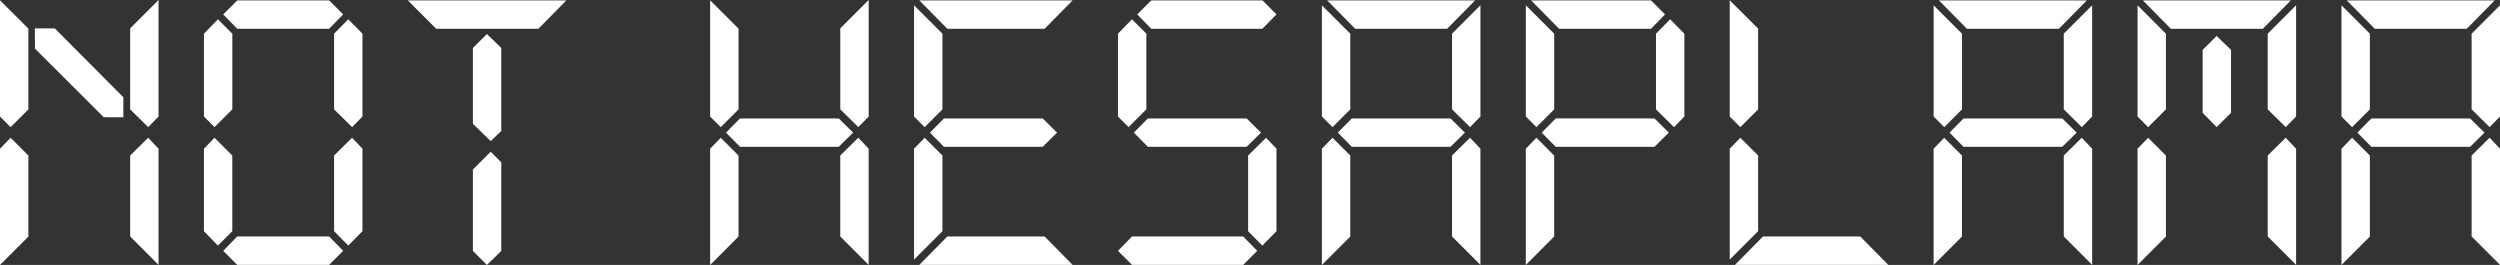 <?xml version="1.0" encoding="utf-8"?>
<!-- Generator: Adobe Illustrator 16.0.0, SVG Export Plug-In . SVG Version: 6.00 Build 0)  -->
<!DOCTYPE svg PUBLIC "-//W3C//DTD SVG 1.1//EN" "http://www.w3.org/Graphics/SVG/1.1/DTD/svg11.dtd">
<svg version="1.1" id="Layer_1" xmlns="http://www.w3.org/2000/svg" xmlns:xlink="http://www.w3.org/1999/xlink" x="0px" y="0px"
	 width="118.739px" height="12.584px" viewBox="4.63 9.708 118.739 12.584" enable-background="new 4.63 9.708 118.739 12.584"
	 xml:space="preserve">
<rect x="4.63" y="9.708" width="118.739" height="12.584" fill="#333333" stroke="none"/>
<g>
	<path fill="#FFFFFF" d="M4.63,15.244V9.722l1.348,1.345v3.838l-0.844,0.842L4.63,15.244z M5.978,17.095v3.848l-1.348,1.35v-5.521
		l0.503-0.521L5.978,17.095z M6.292,12.018l-0.008-0.962h0.948l3.256,3.271v0.952l-0.931-0.004L6.292,12.018z M10.812,14.902v-3.847
		l1.348-1.348v5.535l-0.492,0.503L10.812,14.902z M12.16,16.771v5.517l-1.348-1.348v-3.846l0.856-0.844L12.16,16.771z"/>
	<path fill="#FFFFFF" d="M15.663,14.902l-0.844,0.844l-0.503-0.503v-3.936l0.665-0.683l0.683,0.683V14.902z M14.315,20.688
		l0.665,0.684l0.683-0.684v-3.594l-0.844-0.844l-0.503,0.521V20.688z M20.928,10.392l-0.665,0.683h-4.366l-0.665-0.683l0.665-0.665
		h4.366L20.928,10.392z M15.897,22.287l-0.665-0.665l0.665-0.683h4.366l0.665,0.683l-0.665,0.665H15.897z M21.845,15.243
		l-0.492,0.503l-0.856-0.844v-3.595l0.674-0.683l0.674,0.683V15.243z M21.845,20.688l-0.674,0.684l-0.674-0.684v-3.594l0.856-0.844
		l0.492,0.521V20.688z"/>
	<path fill="#FFFFFF" d="M31.53,9.727l-1.33,1.348h-4.852l-1.348-1.348H31.53z M28.439,15.928l-0.503,0.483l-0.845-0.823v-3.6
		l0.665-0.663l0.683,0.663V15.928z M28.439,21.626l-0.683,0.666l-0.665-0.666V17.76l0.845-0.846l0.503,0.504V21.626z"/>
	<path fill="#FFFFFF" d="M38.358,15.244V9.722l1.348,1.345v3.838l-0.844,0.842L38.358,15.244z M39.706,17.095v3.848l-1.348,1.35
		v-5.521l0.503-0.521L39.706,17.095z M44.467,15.333l0.683,0.674l-0.683,0.674h-4.69l-0.665-0.674l0.665-0.674H44.467z
		 M44.54,14.902v-3.847l1.348-1.348v5.535l-0.492,0.503L44.54,14.902z M45.887,16.771v5.517l-1.348-1.348v-3.846l0.856-0.844
		L45.887,16.771z"/>
	<path fill="#FFFFFF" d="M48.043,15.243V9.96l1.348,1.348v3.595l-0.844,0.844L48.043,15.243z M49.391,17.094v3.594l-1.348,1.348
		v-5.265l0.503-0.521L49.391,17.094z M55.573,9.727l-1.33,1.348h-4.618l-1.33-1.348H55.573z M55.573,22.287h-7.278l1.33-1.348h4.618
		L55.573,22.287z M54.153,15.333l0.683,0.674l-0.683,0.674h-4.69l-0.665-0.674l0.665-0.674H54.153z"/>
	<path fill="#FFFFFF" d="M59.076,14.902l-0.844,0.844l-0.503-0.503v-3.936l0.665-0.683l0.683,0.683V14.902z M58.394,22.287
		l-0.665-0.665l0.665-0.683h5.283l0.665,0.683l-0.665,0.665H58.394z M63.838,15.333l0.684,0.674l-0.684,0.674h-4.69l-0.665-0.674
		l0.665-0.674H63.838z M65.258,10.392l-0.674,0.683h-5.275l-0.664-0.683l0.665-0.665h5.283L65.258,10.392z M65.258,20.688
		l-0.674,0.684l-0.674-0.684v-3.594l0.855-0.844l0.492,0.521V20.688z"/>
	<path fill="#FFFFFF" d="M67.414,15.243V9.96l1.348,1.348v3.595l-0.844,0.844L67.414,15.243z M68.762,17.095v3.848l-1.348,1.35
		v-5.521l0.504-0.521L68.762,17.095z M74.691,9.727l-1.33,1.348h-4.365l-1.33-1.348H74.691z M73.523,15.333l0.684,0.674
		l-0.684,0.674h-4.689l-0.664-0.674l0.664-0.674H73.523z M73.596,14.902v-3.595l1.348-1.348v5.283l-0.492,0.503L73.596,14.902z
		 M74.943,16.771v5.517l-1.348-1.348v-3.846l0.855-0.844L74.943,16.771z"/>
	<path fill="#FFFFFF" d="M78.447,14.902l-0.844,0.844L77.1,15.243V9.96l1.348,1.348V14.902z M78.447,20.942l-1.348,1.35v-5.521
		l0.504-0.521l0.844,0.845V20.942z M83.711,10.392l-0.664,0.683h-4.365l-1.33-1.348h5.695L83.711,10.392z M83.209,15.333
		l0.682,0.674l-0.682,0.674H78.52l-0.666-0.674l0.666-0.674H83.209z M84.629,15.243l-0.492,0.503l-0.855-0.844v-3.595l0.674-0.683
		l0.674,0.683V15.243z"/>
	<path fill="#FFFFFF" d="M86.785,15.244V9.722l1.348,1.345v3.838l-0.846,0.842L86.785,15.244z M88.133,17.094v3.594l-1.348,1.348
		v-5.265l0.502-0.521L88.133,17.094z M94.314,22.287h-7.277l1.328-1.348h4.619L94.314,22.287z"/>
	<path fill="#FFFFFF" d="M96.469,15.243V9.96l1.348,1.348v3.595l-0.844,0.844L96.469,15.243z M97.816,17.095v3.848l-1.348,1.35
		v-5.521l0.504-0.521L97.816,17.095z M103.746,9.727l-1.328,1.348h-4.367l-1.33-1.348H103.746z M102.578,15.333l0.684,0.674
		l-0.684,0.674h-4.689l-0.664-0.674l0.664-0.674H102.578z M102.65,14.902v-3.595l1.348-1.348v5.283l-0.492,0.503L102.65,14.902z
		 M103.998,16.771v5.517l-1.348-1.348v-3.846l0.855-0.844L103.998,16.771z"/>
	<path fill="#FFFFFF" d="M106.154,15.243V9.96l1.348,1.348v3.595l-0.844,0.844L106.154,15.243z M107.502,17.095v3.848l-1.348,1.35
		v-5.521l0.504-0.521L107.502,17.095z M113.432,9.727l-1.328,1.348h-4.367l-1.33-1.348H113.432z M109.246,12.077l0.664-0.662
		l0.684,0.662v2.989l-0.684,0.68l-0.664-0.68V12.077z M112.336,14.902v-3.595l1.348-1.348v5.283l-0.492,0.503L112.336,14.902z
		 M113.684,16.771v5.517l-1.348-1.348v-3.846l0.855-0.844L113.684,16.771z"/>
	<path fill="#FFFFFF" d="M115.84,15.243V9.96l1.348,1.348v3.595l-0.844,0.844L115.84,15.243z M117.188,17.095v3.848l-1.348,1.35
		v-5.521l0.504-0.521L117.188,17.095z M123.117,9.727l-1.328,1.348h-4.367l-1.33-1.348H123.117z M121.949,15.333l0.684,0.674
		l-0.684,0.674h-4.689l-0.664-0.674l0.664-0.674H121.949z M122.021,14.902v-3.595l1.348-1.348v5.283l-0.492,0.503L122.021,14.902z
		 M123.369,16.771v5.517l-1.348-1.348v-3.846l0.855-0.844L123.369,16.771z"/>
</g>
</svg>
